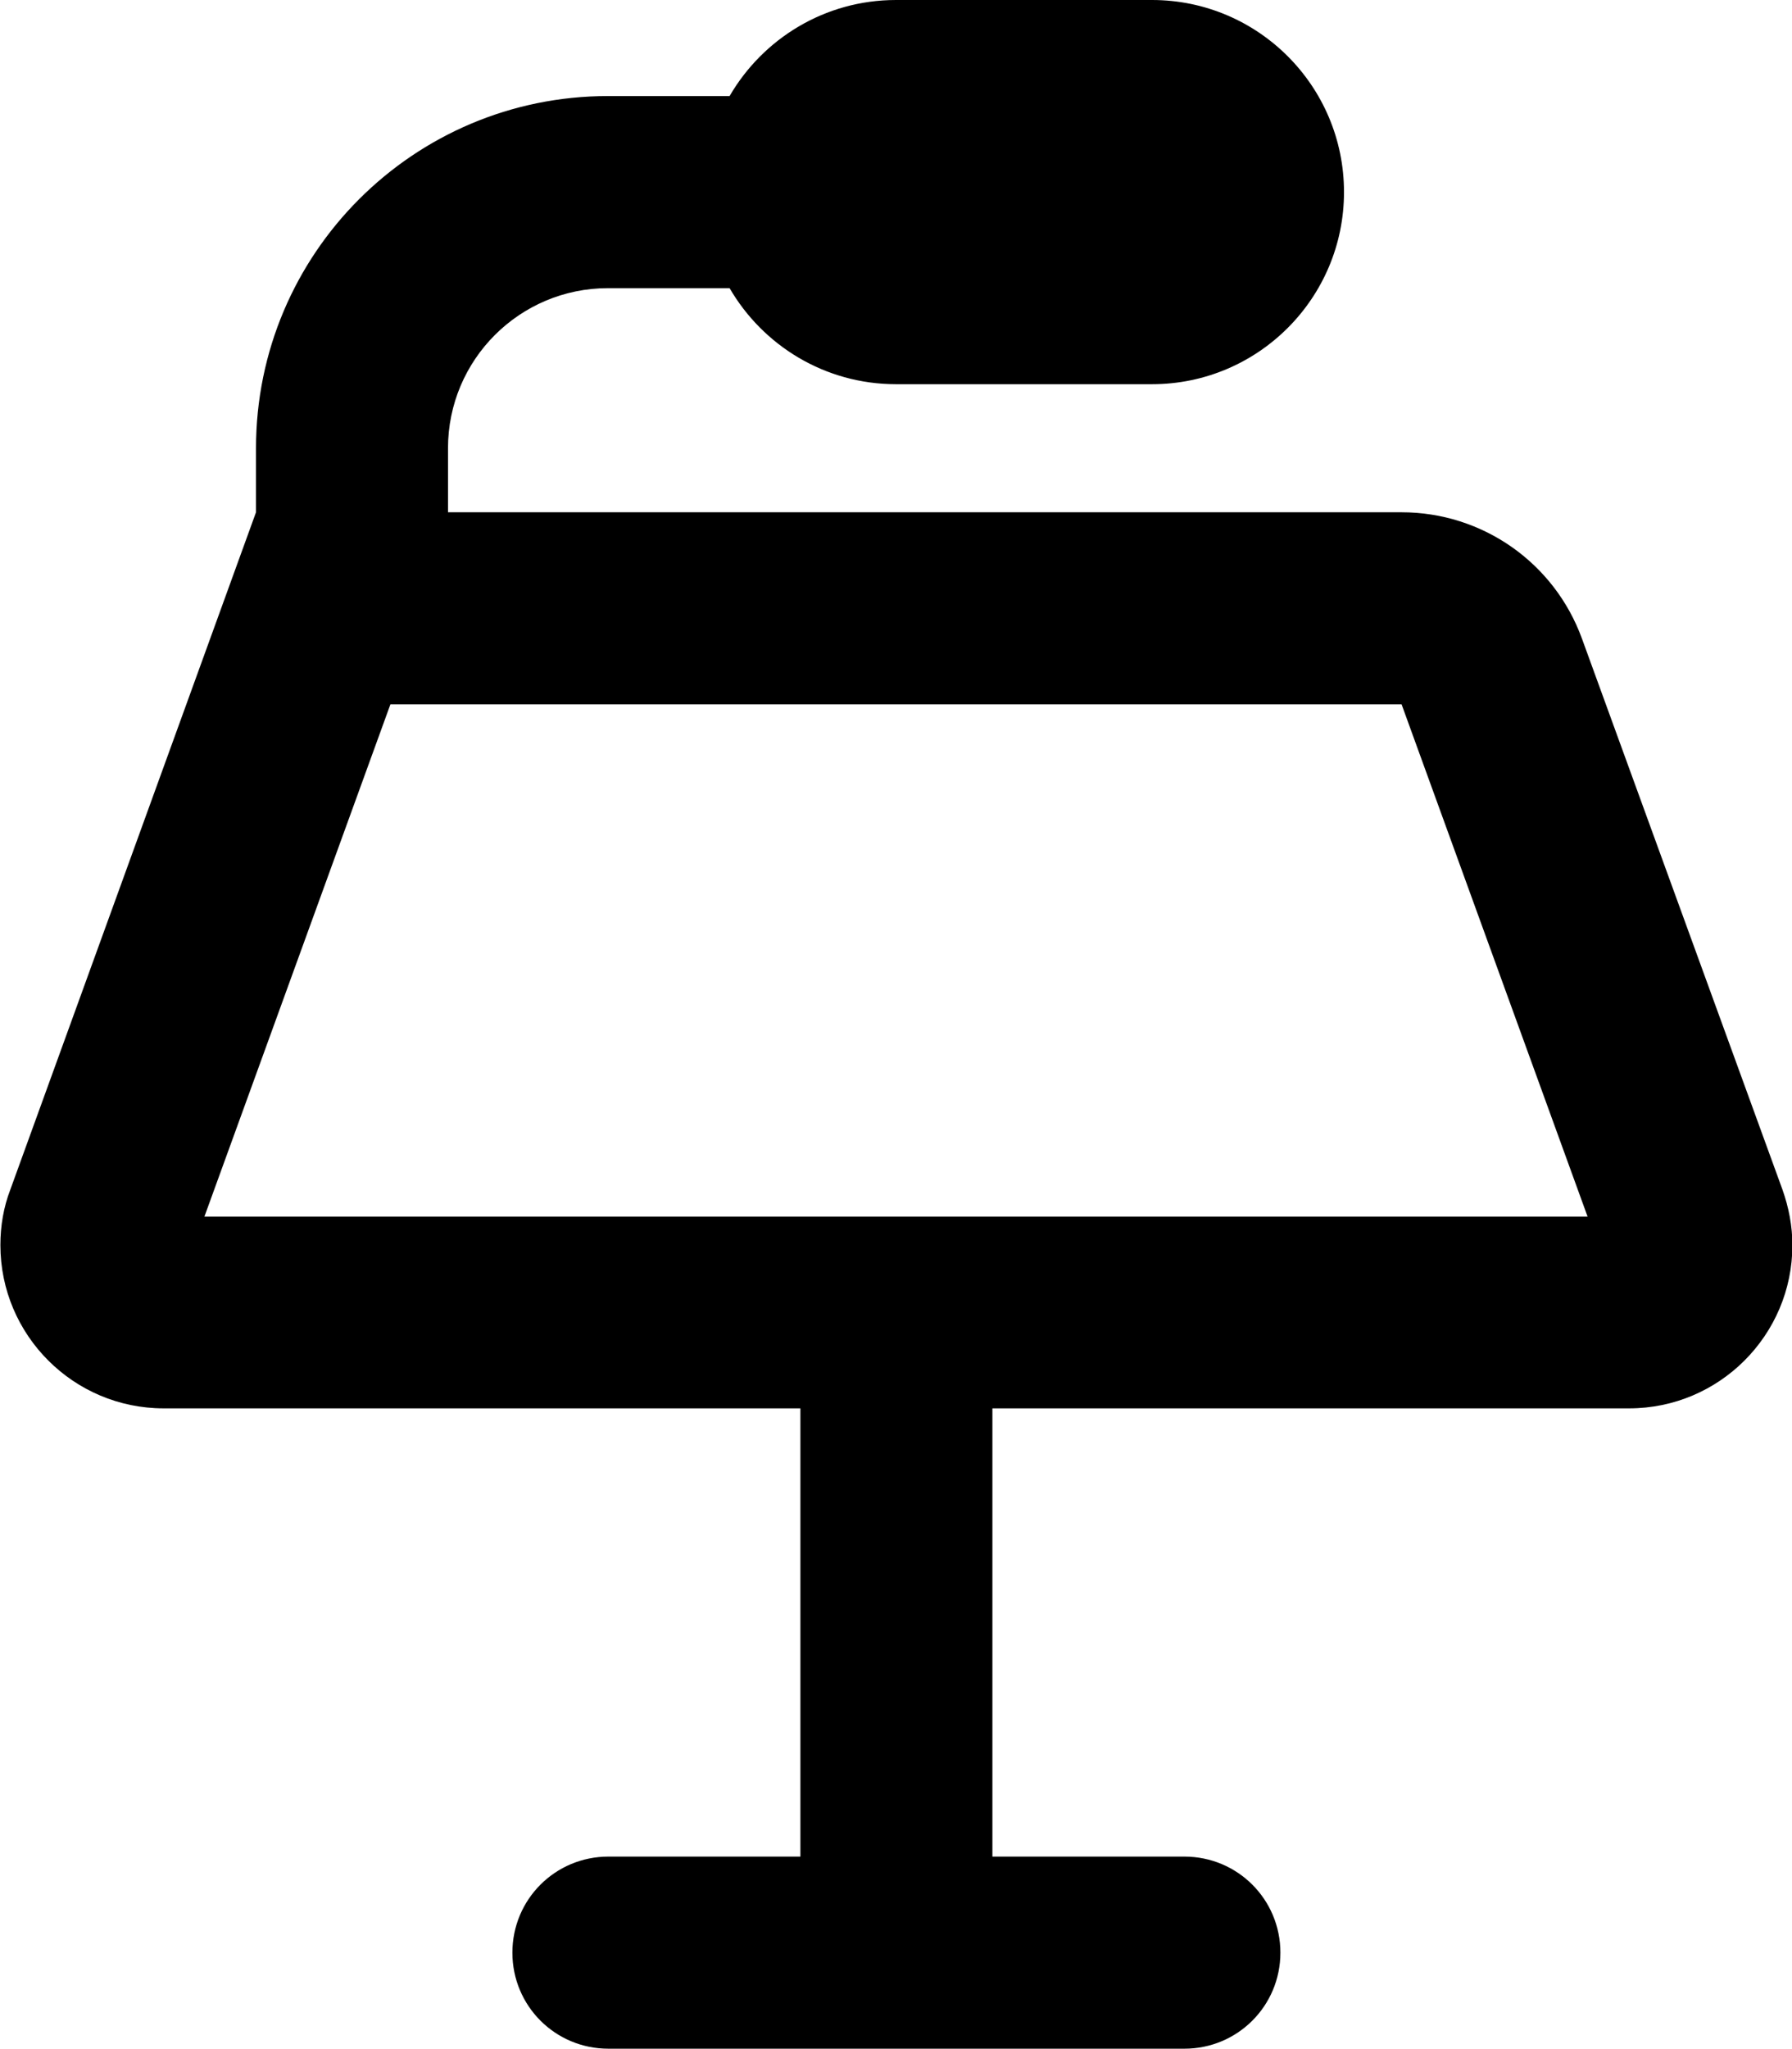 <svg xmlns="http://www.w3.org/2000/svg" viewBox="0 0 448 512"><!--! Font Awesome Pro 7.1.0 by @fontawesome - https://fontawesome.com License - https://fontawesome.com/license (Commercial License) Copyright 2025 Fonticons, Inc. --><path fill="currentColor" d="M182.4 72L152 72c-22.1 0-40 17.9-40 40l0 16 238.4 0c20.2 0 38.2 12.6 45.1 31.6l50.1 137.6c1.6 4.5 2.5 9.2 2.5 13.9 0 22.5-18.3 40.8-40.8 40.8l-159.2 0 0 112 48 0c13.3 0 24 10.7 24 24s-10.7 24-24 24l-144 0c-13.3 0-24-10.7-24-24s10.7-24 24-24l48 0 0-112-159.2 0c-22.5 0-40.8-18.3-40.8-40.8 0-4.8 .8-9.5 2.5-13.9L64 128 64 112c0-48.6 39.4-88 88-88l30.4 0C190.7 9.7 206.2 0 224 0l64 0c26.5 0 48 21.5 48 48s-21.5 48-48 48l-64 0c-17.8 0-33.3-9.7-41.6-24zM51.1 304l345.8 0-46.5-128-252.8 0-46.5 128z"/></svg>